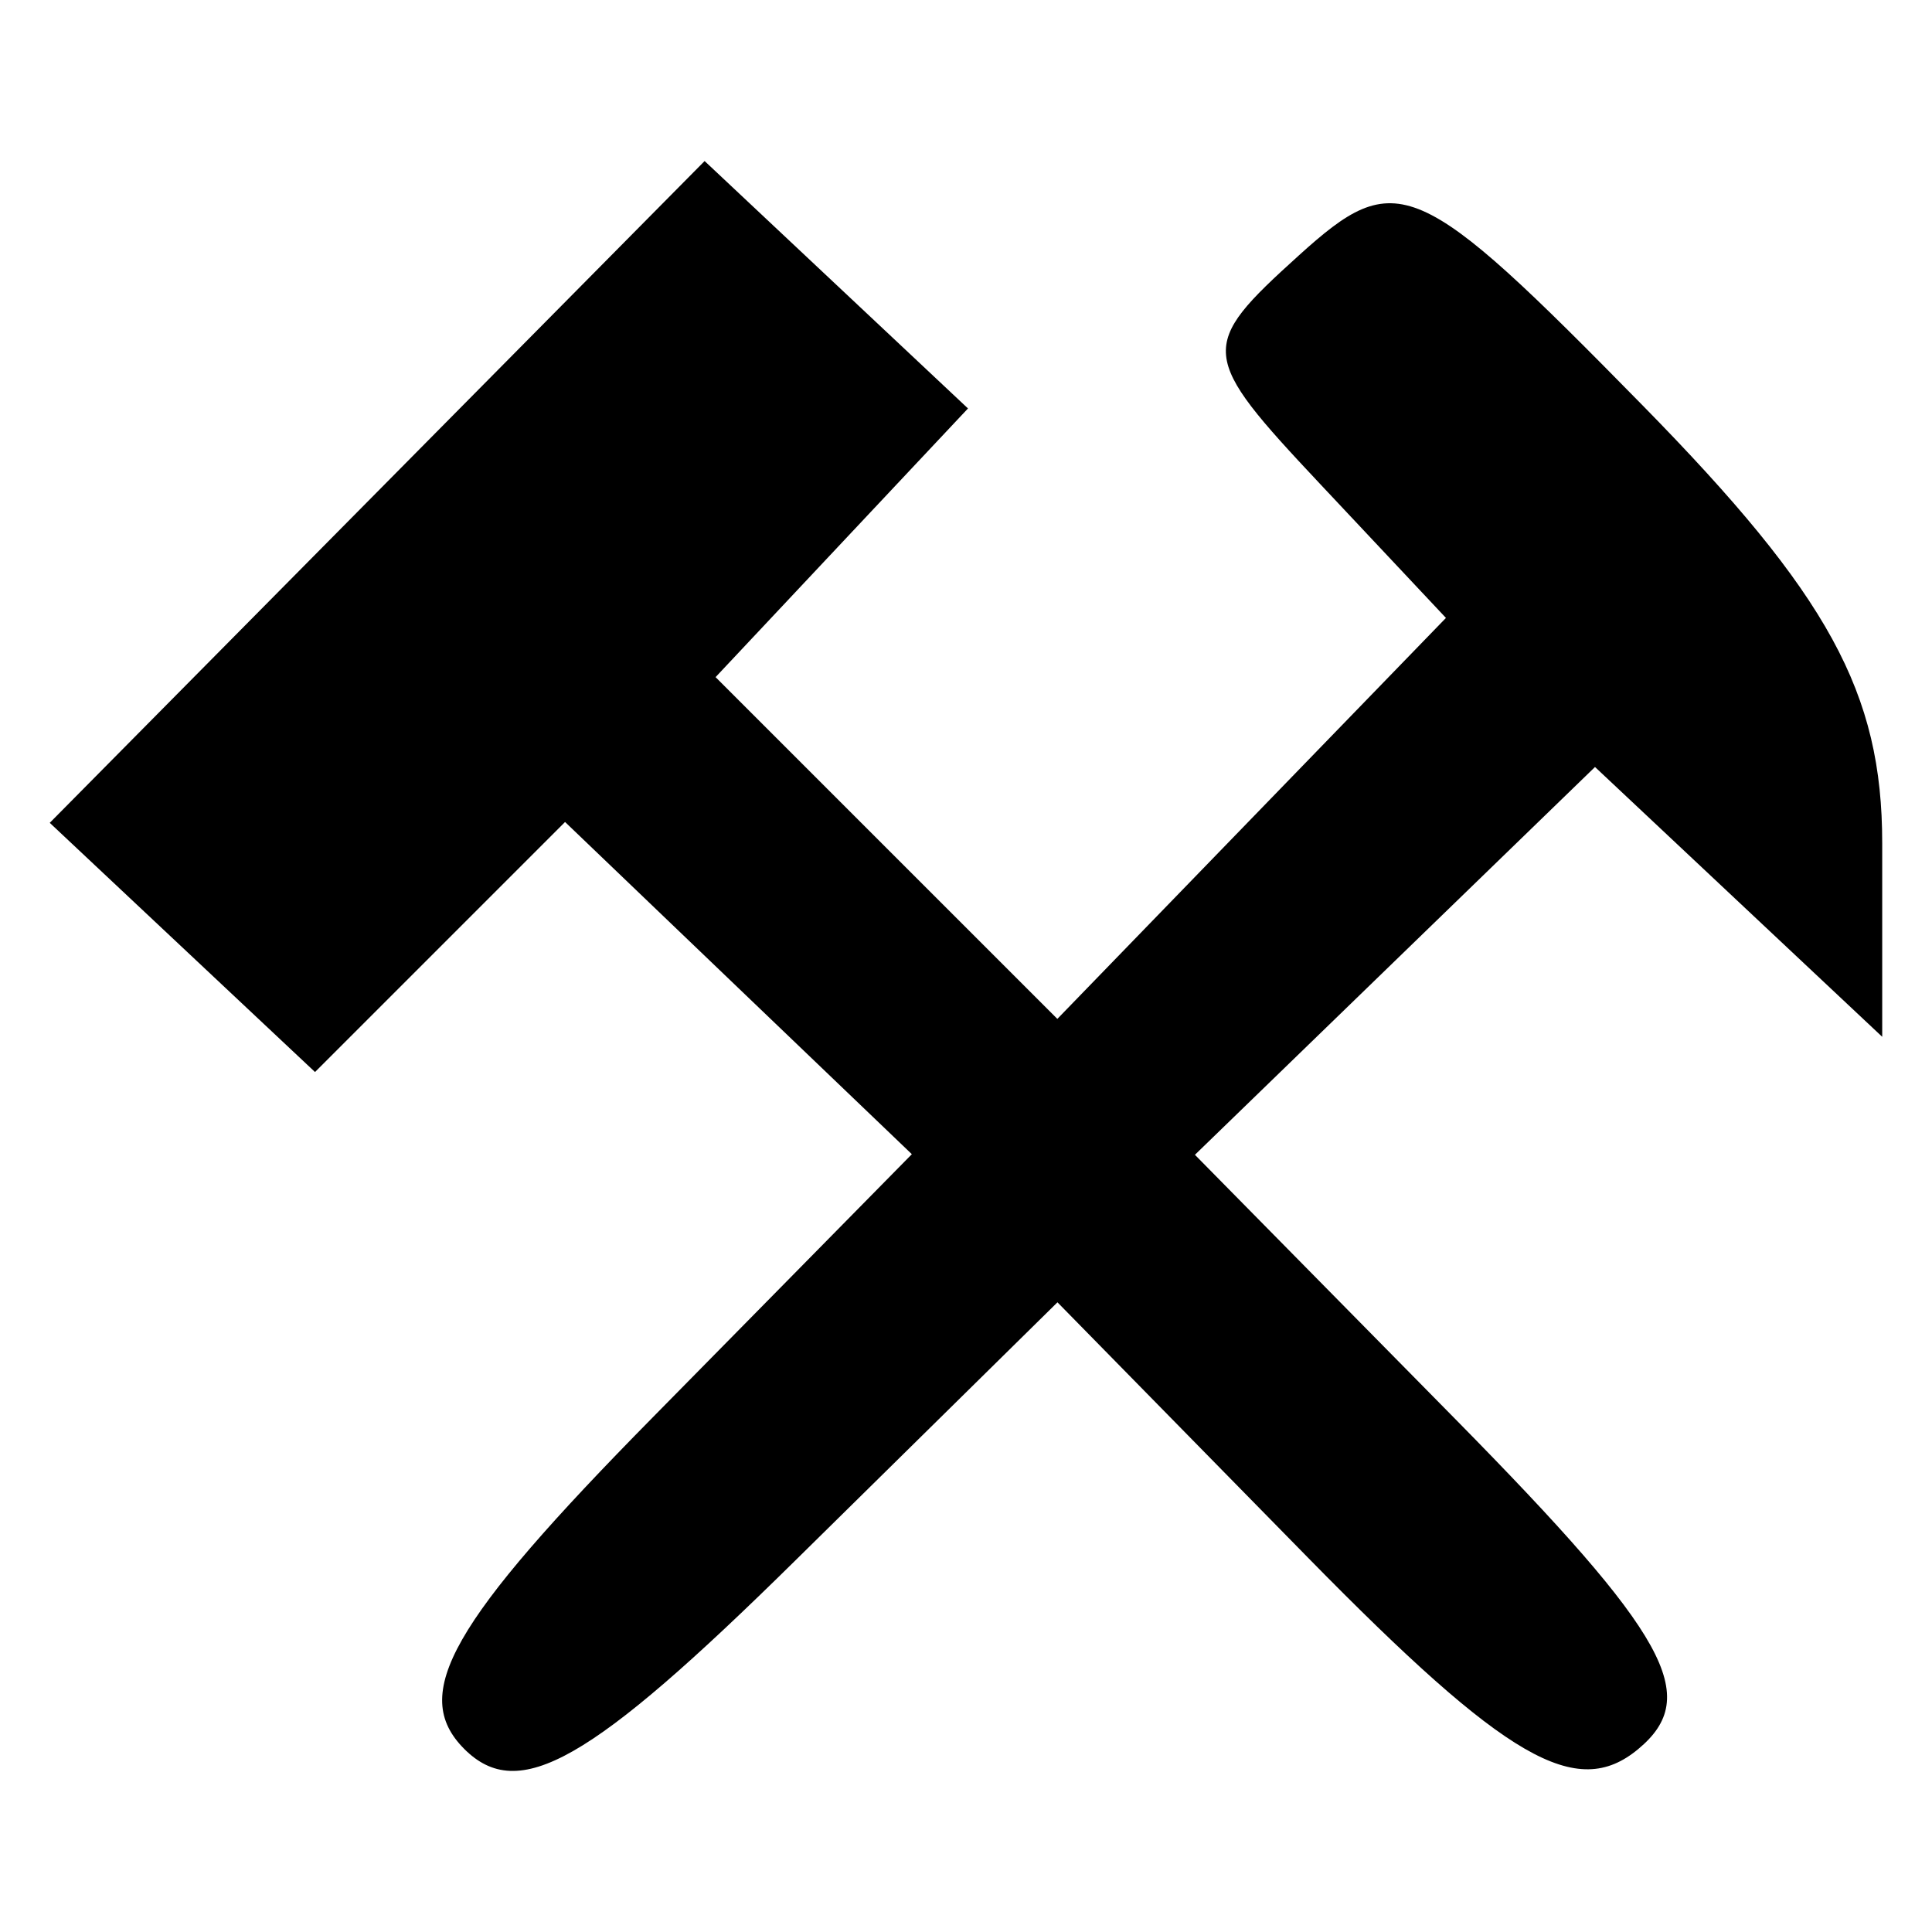 <?xml version="1.0" encoding="UTF-8" standalone="no"?>
<!-- Created with Inkscape (http://www.inkscape.org/) -->

<svg
   xmlns:dc="http://purl.org/dc/elements/1.1/"
   xmlns:cc="http://creativecommons.org/ns#"
   xmlns:rdf="http://www.w3.org/1999/02/22-rdf-syntax-ns#"
   xmlns:svg="http://www.w3.org/2000/svg"
   xmlns="http://www.w3.org/2000/svg"
   xmlns:sodipodi="http://sodipodi.sourceforge.net/DTD/sodipodi-0.dtd"
   xmlns:inkscape="http://www.inkscape.org/namespaces/inkscape"
   width="100"
   height="100"
   id="svg3015"
   version="1.1"
   inkscape:version="0.48.4 r9939"
   sodipodi:docname="but.svg">
  <defs
     id="defs3017" />
  <sodipodi:namedview
     id="base"
     pagecolor="#ffffff"
     bordercolor="#666666"
     borderopacity="1.0"
     inkscape:pageopacity="0.0"
     inkscape:pageshadow="2"
     inkscape:zoom="7.56"
     inkscape:cx="60"
     inkscape:cy="49.999997"
     inkscape:document-units="px"
     inkscape:current-layer="layer1"
     showgrid="false"
     showguides="true"
     inkscape:guide-bbox="true"
     inkscape:window-width="1232"
     inkscape:window-height="939"
     inkscape:window-x="48"
     inkscape:window-y="21"
     inkscape:window-maximized="1"
     borderlayer="true"
     inkscape:showpageshadow="false" />
  <g
     inkscape:label="1. réteg"
     inkscape:groupmode="layer"
     id="layer1"
     transform="translate(0,-952.362)">
    <rect
       style="color:#0000ff;fill:#ffffff;fill-opacity:1;fill-rule:nonzero;stroke:none;stroke-width:0;marker:none;visibility:visible;display:inline;overflow:visible;enable-background:accumulate"
       id="rect2823"
       width="100"
       height="100"
       x="0"
       y="952.362" />
    <path
       style="fill:#000000"
       d="m 24.027,1042.884 c -2.824,-2.833 -0.718,-6.529 9.786,-17.187 l 13.384,-13.594 -8.975,-8.596 -8.975,-8.599 -6.471,6.471 -6.471,6.471 -6.865,-6.449 -6.865,-6.449 16.948,-17.127 16.948,-17.127 6.816,6.403 6.816,6.403 -6.533,6.953 -6.532,6.954 8.845,8.845 8.845,8.844 10.057,-10.377 10.057,-10.377 -6.513,-6.933 c -6.285,-6.689 -6.324,-7.104 -1.112,-11.82 5.087,-4.604 6.119,-4.155 17.803,7.751 9.635,9.817 12.403,14.875 12.403,22.66 l 0,10.023 -7.433,-6.982 -7.433,-6.983 -10.354,10.036 -10.354,10.037 13.497,13.698 c 11.002,11.174 12.747,14.326 9.443,17.066 -3.193,2.649 -6.812,0.558 -17.054,-9.877 l -13.001,-13.252 -13.556,13.351 c -10.64,10.486 -14.33,12.584 -17.153,9.763 z"
       id="path3109"
       inkscape:connector-curvature="0" />
  </g>
</svg>

